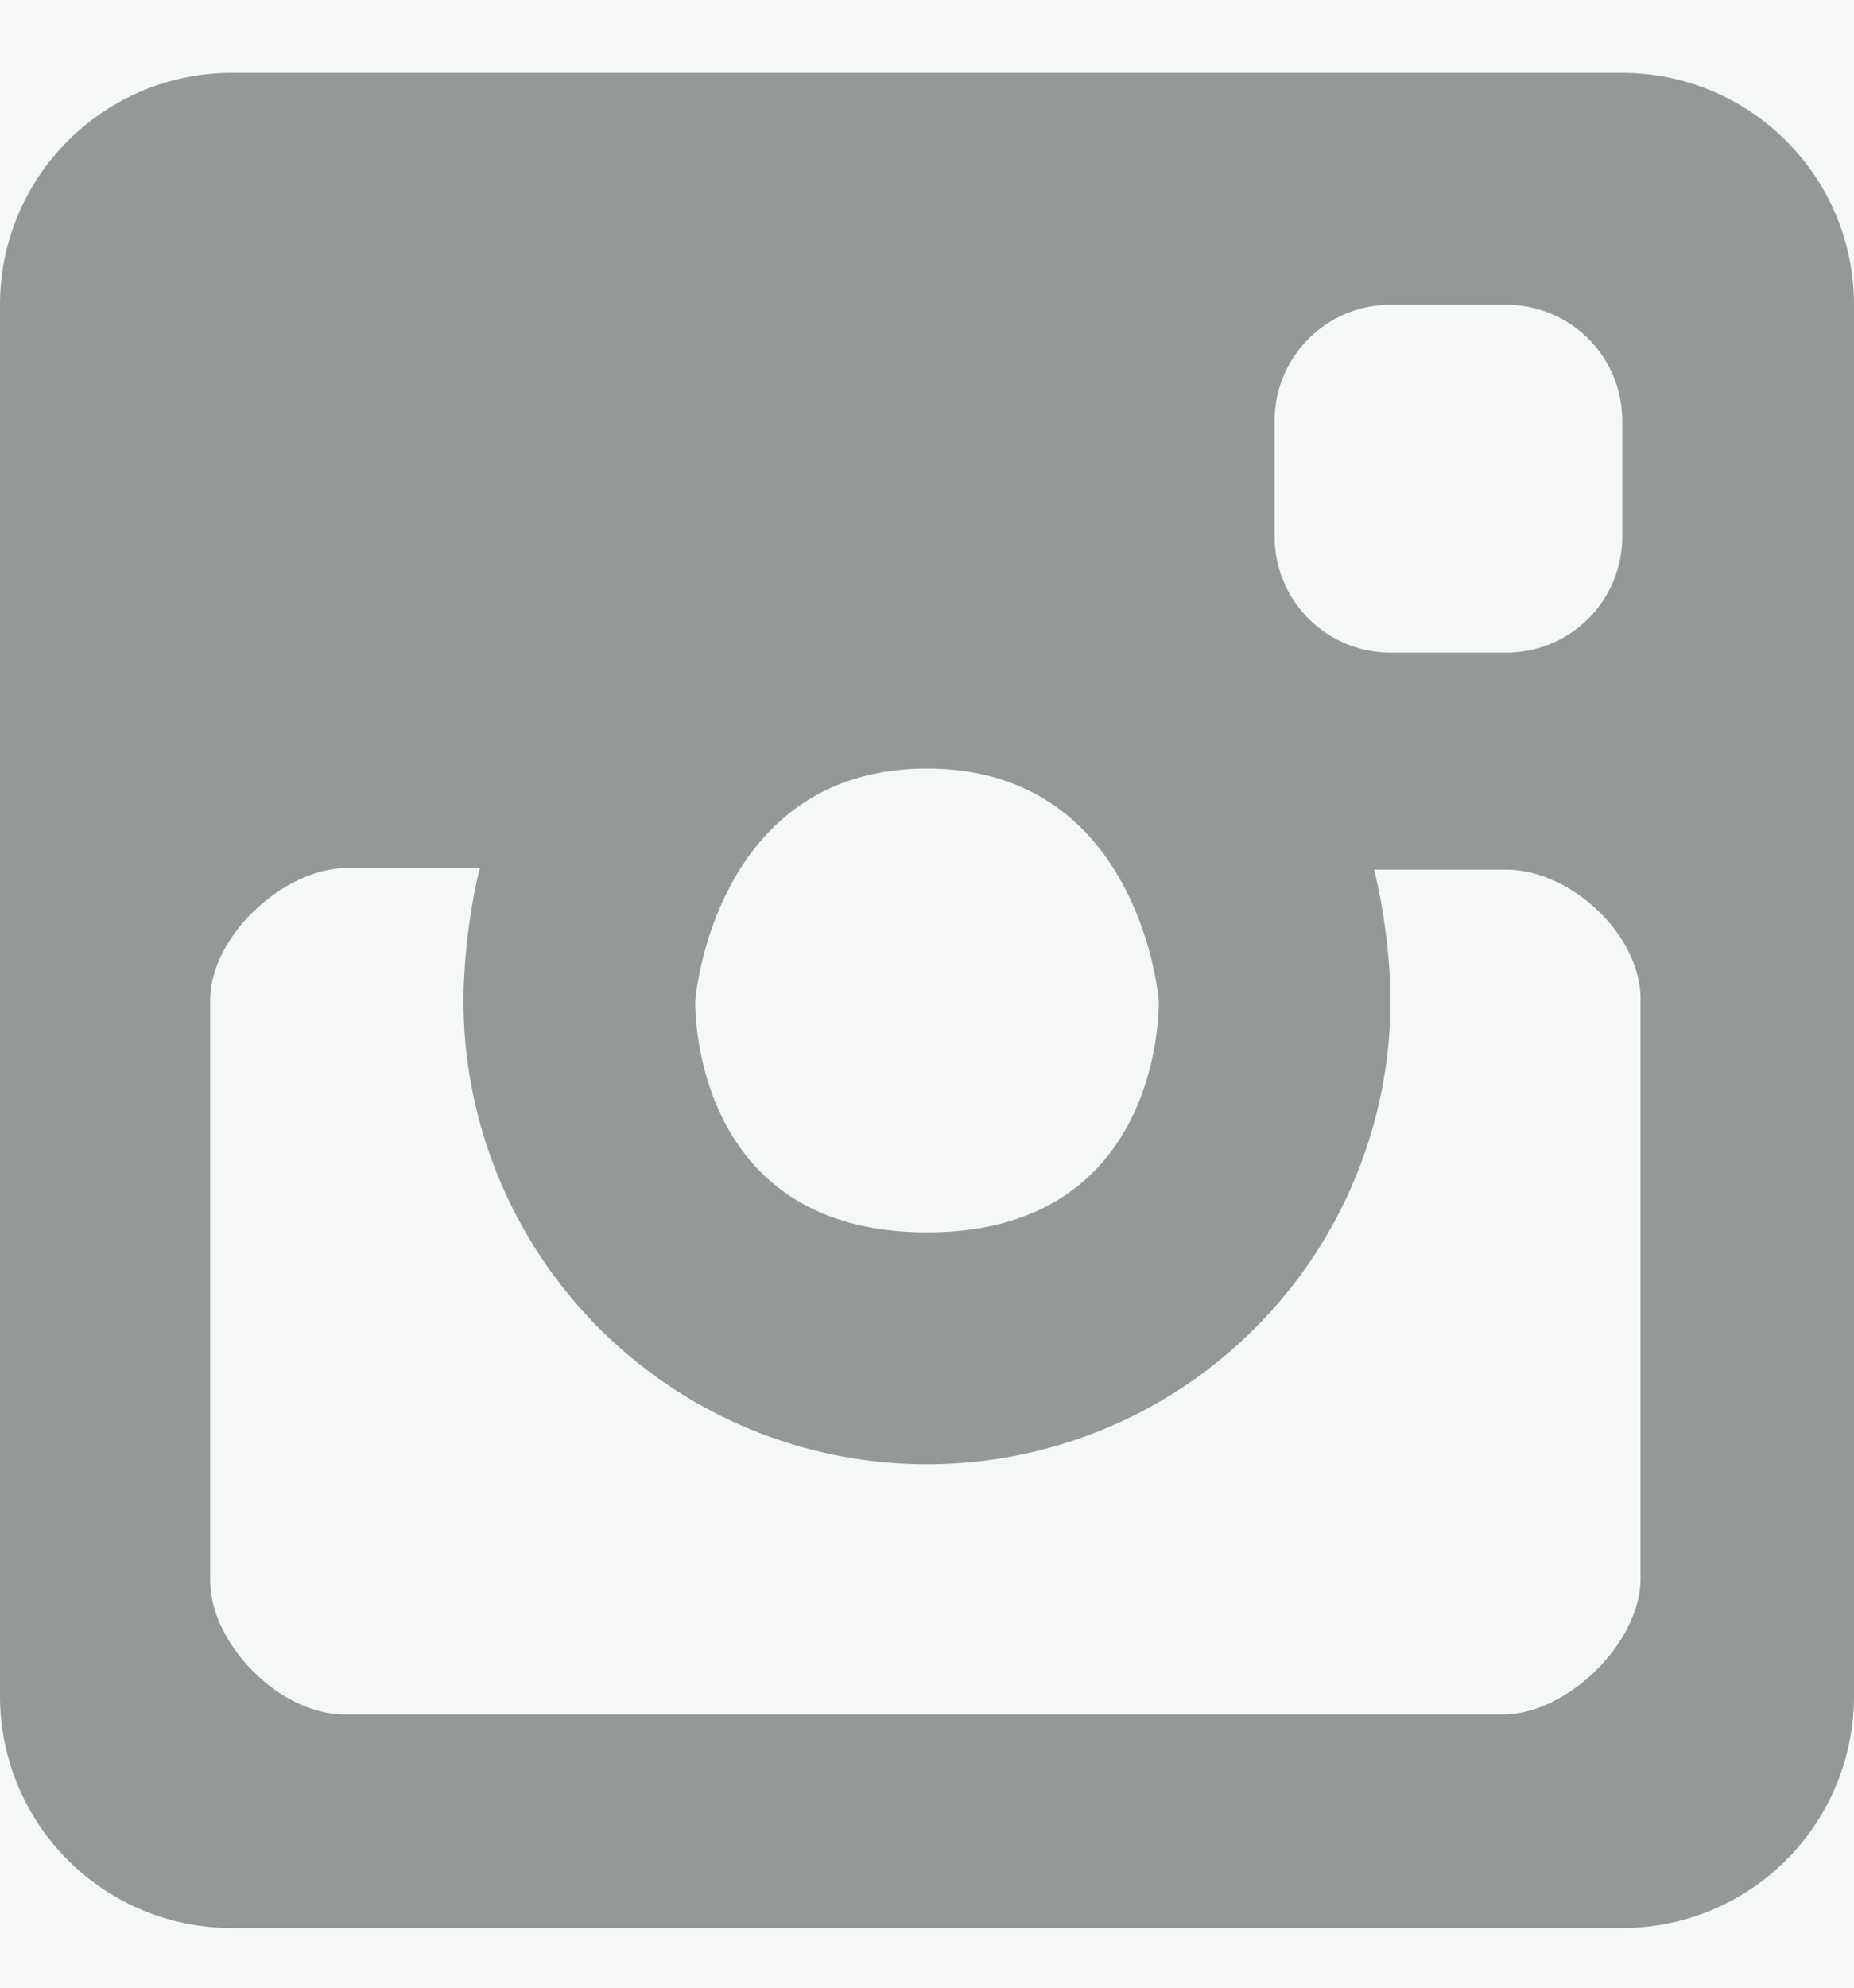 <svg width="14" height="15" viewBox="0 0 14 15" xmlns="http://www.w3.org/2000/svg" xmlns:xlink="http://www.w3.org/1999/xlink" xmlns:figma="http://www.figma.com/figma/ns"><title>Instagram Icon</title><desc>Created using Figma</desc><g transform="translate(-791 -3057)" figma:type="canvas"><path fill="#FFF" d="M791 3057h14v15h-14z"/><mask id="a"><path d="M-130-2410h1280v5574H-130v-5574z" fill="#FFF"/></mask><g style="mix-blend-mode:normal" mask="url(#a)" figma:type="frame"><path d="M-130-2410h1280v5574H-130v-5574z" fill="#FFF"/><g style="mix-blend-mode:normal" figma:type="frame"><g style="mix-blend-mode:normal" figma:type="vector"><use xlink:href="#b" transform="translate(-130 2884.55)" fill="#F6F8F8" style="mix-blend-mode:normal"/><mask id="c"><use xlink:href="#b" fill="#fff" transform="translate(-130 2884.55)"/></mask><g mask="url(#c)"><use xlink:href="#d" transform="translate(-130 2884.55)" fill="#979797" style="mix-blend-mode:normal"/></g></g><use xlink:href="#e" transform="translate(791 3057.55)" fill="#939999" style="mix-blend-mode:normal" figma:type="vector-operation"/></g></g></g><defs><path id="b" fill-rule="evenodd" d="M0 0h1280v286H0V0z"/><path id="d" d="M0 0v-1h-1v1h1zm1280 0h1v-1h-1v1zm0 286v1h1v-1h-1zM0 286h-1v1h1v-1zM0 1h1280v-2H0v2zm1279-1v286h2V0h-2zm1 285H0v2h1280v-2zM1 286V0h-2v286h2z"/><path id="e" fill-rule="evenodd" d="M1.75 0h10.5C13.216 0 14 .784 14 1.75v10.5A1.75 1.75 0 0 1 12.25 14H1.75A1.75 1.75 0 0 1 0 12.25V1.75C0 .784.784 0 1.75 0zm7.875 2.625c0-.483.392-.875.875-.875h.875c.484 0 .875.392.875.875V3.5a.875.875 0 0 1-.875.875H10.5a.875.875 0 0 1-.875-.875v-.875zM8.75 7S8.612 5.25 7 5.25 5.25 7 5.25 7 5.199 8.75 7 8.75C8.802 8.75 8.75 7 8.75 7zm2.6 5.388c.484 0 1.038-.542 1.038-1.025V6.988c0-.484-.529-.975-1.013-.975h-.999c.072.28.124.683.124.987a3.5 3.5 0 1 1-7 0c0-.304.051-.719.124-1h-.999c-.484 0-1.038.517-1.038 1v4.375c0 .484.529 1.013 1.013 1.013h8.75z"/></defs></svg>